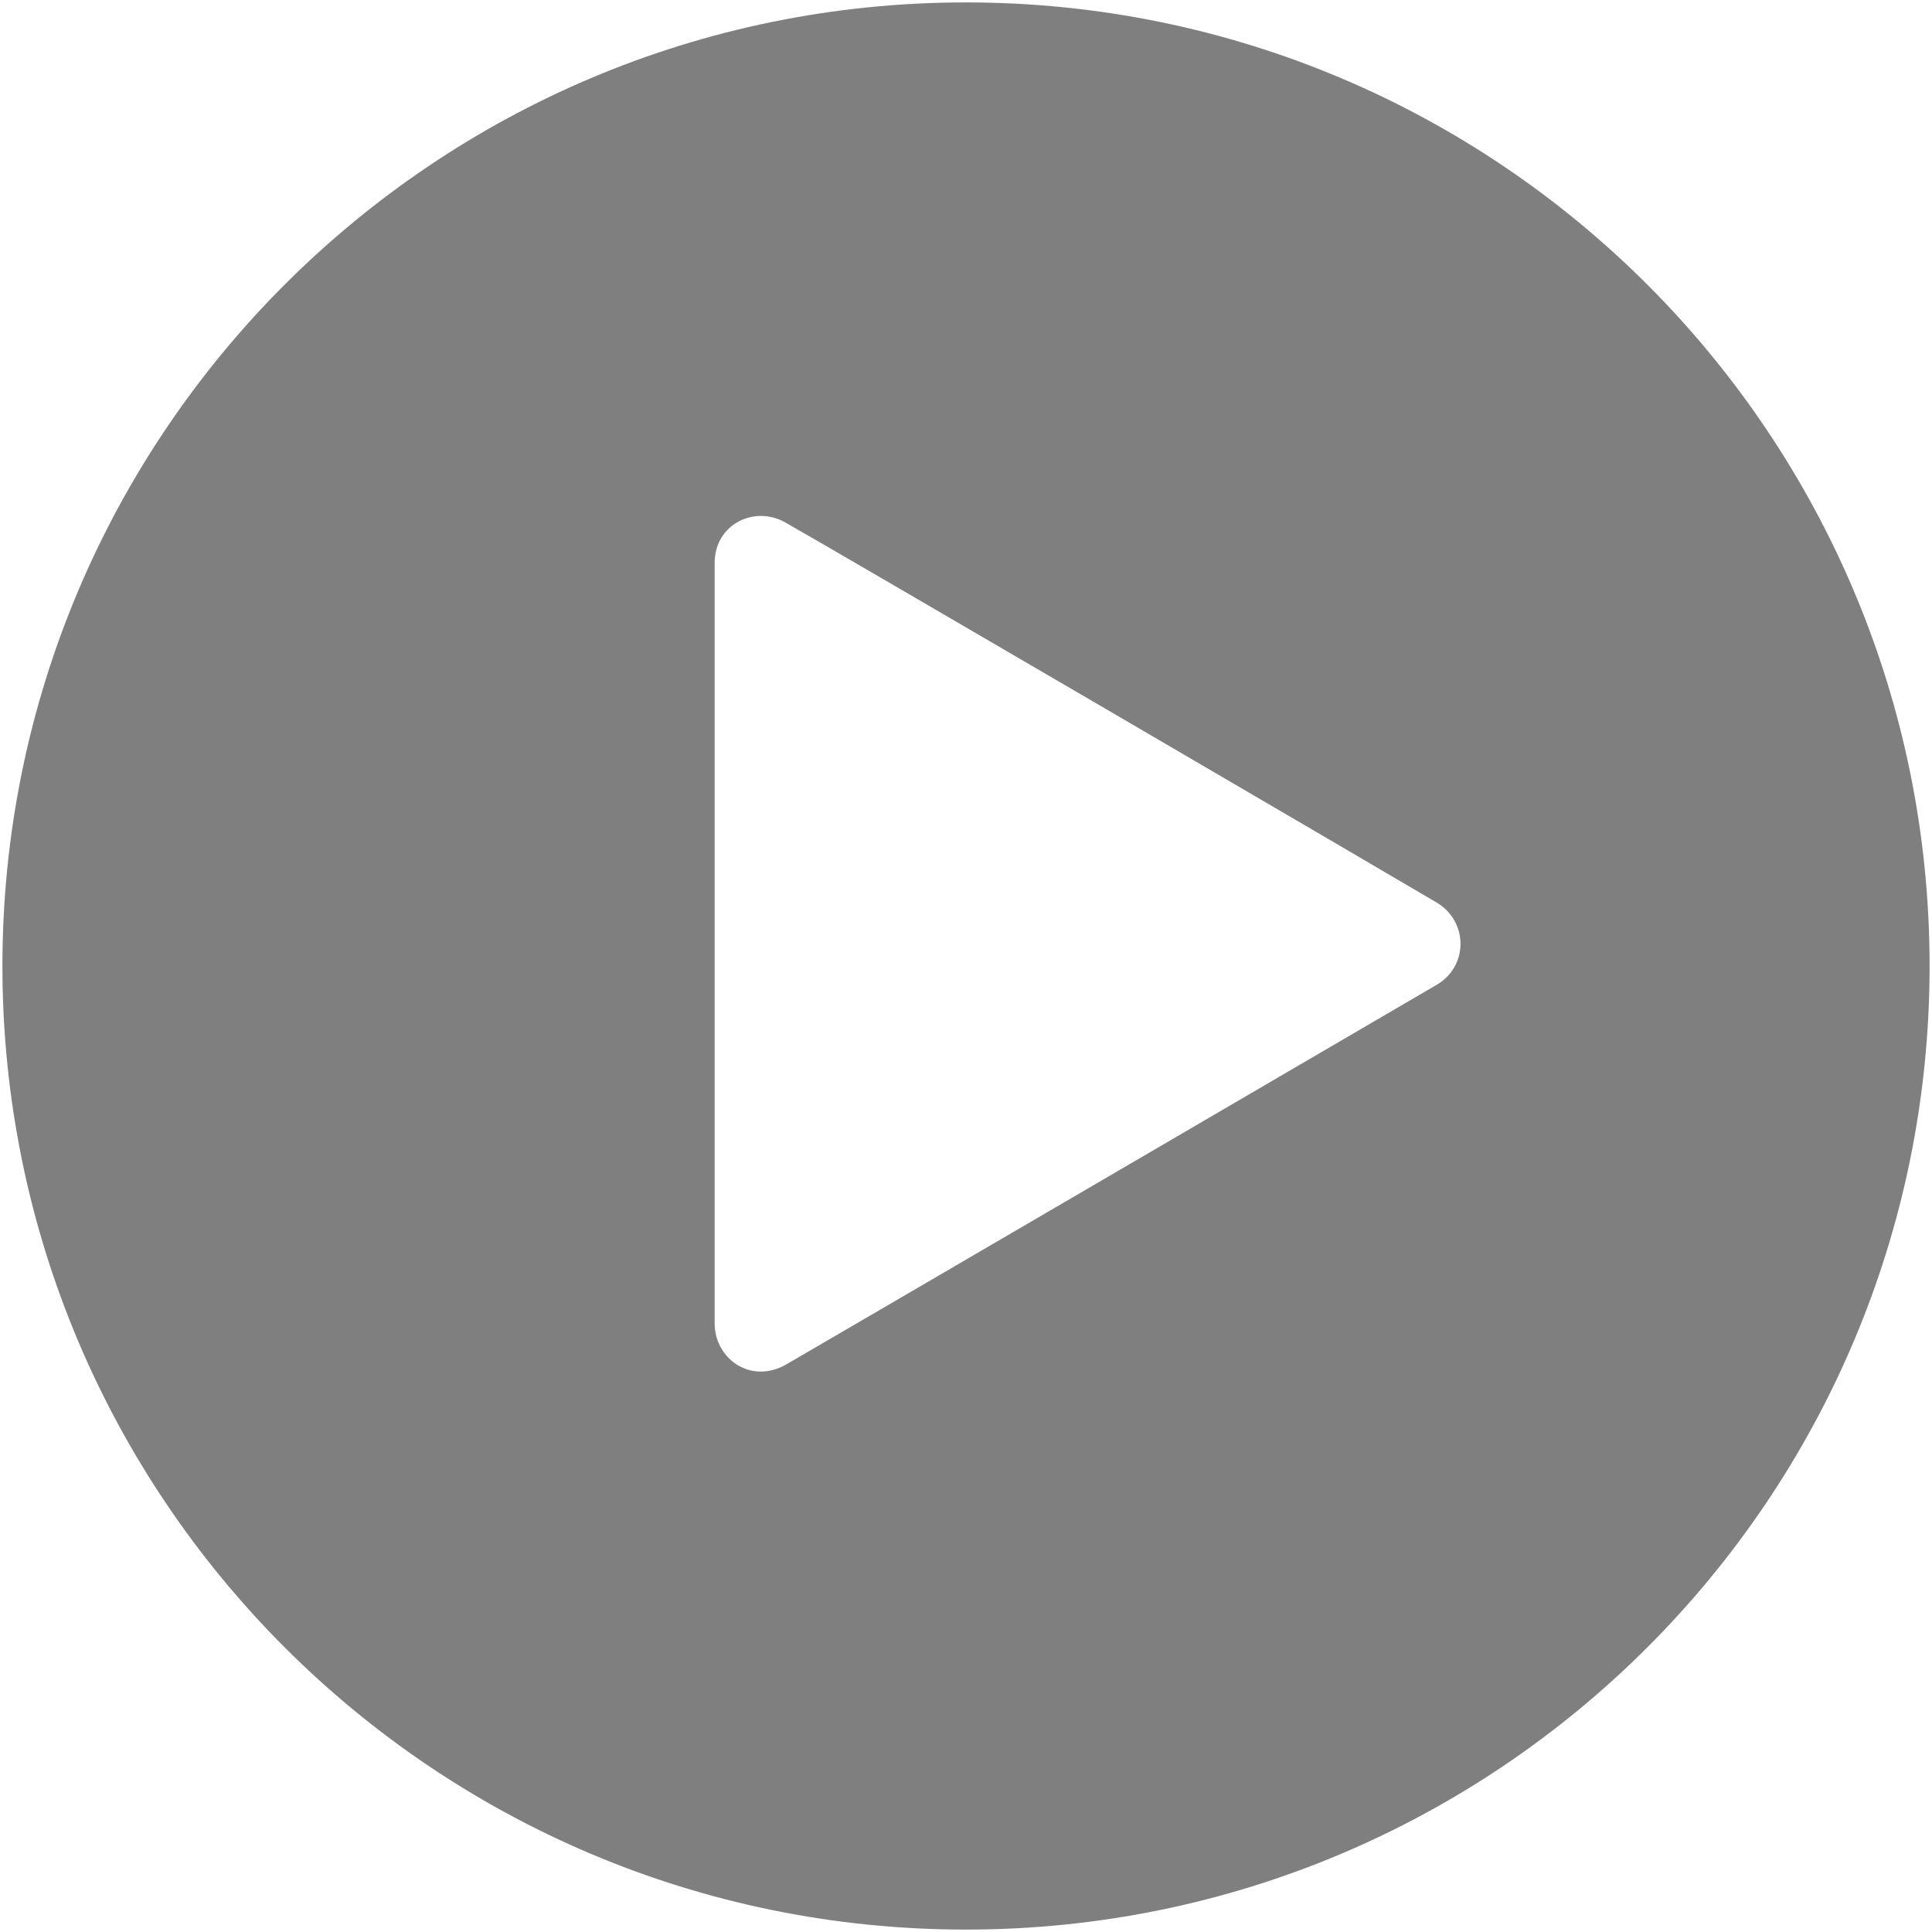 ﻿<?xml version="1.0" encoding="utf-8"?>
<svg version="1.1" xmlns:xlink="http://www.w3.org/1999/xlink" width="20px" height="20px" xmlns="http://www.w3.org/2000/svg">
  <g transform="matrix(1 0 0 1 -25 -357 )">
    <path d="M 19.975 10  C 19.975 4.491  15.509 0.025  10 0.025  C 4.491 0.025  0.025 4.491  0.025 10  C 0.025 15.509  4.491 19.975  10 19.975  C 15.509 19.975  19.975 15.509  19.975 10  Z M 14.872 10.195  C 14.366 10.491  8.439 13.952  8.142 14.123  C 7.772 14.337  7.398 14.065  7.398 13.699  L 7.398 5.828  C 7.398 5.425  7.812 5.229  8.127 5.407  C 8.558 5.648  14.508 9.126  14.872 9.343  C 15.199 9.537  15.204 10.001  14.872 10.195  Z " fill-rule="nonzero" fill="#7f7f7f" stroke="none" transform="matrix(1 0 0 1 25 357 )" />
  </g>
</svg>